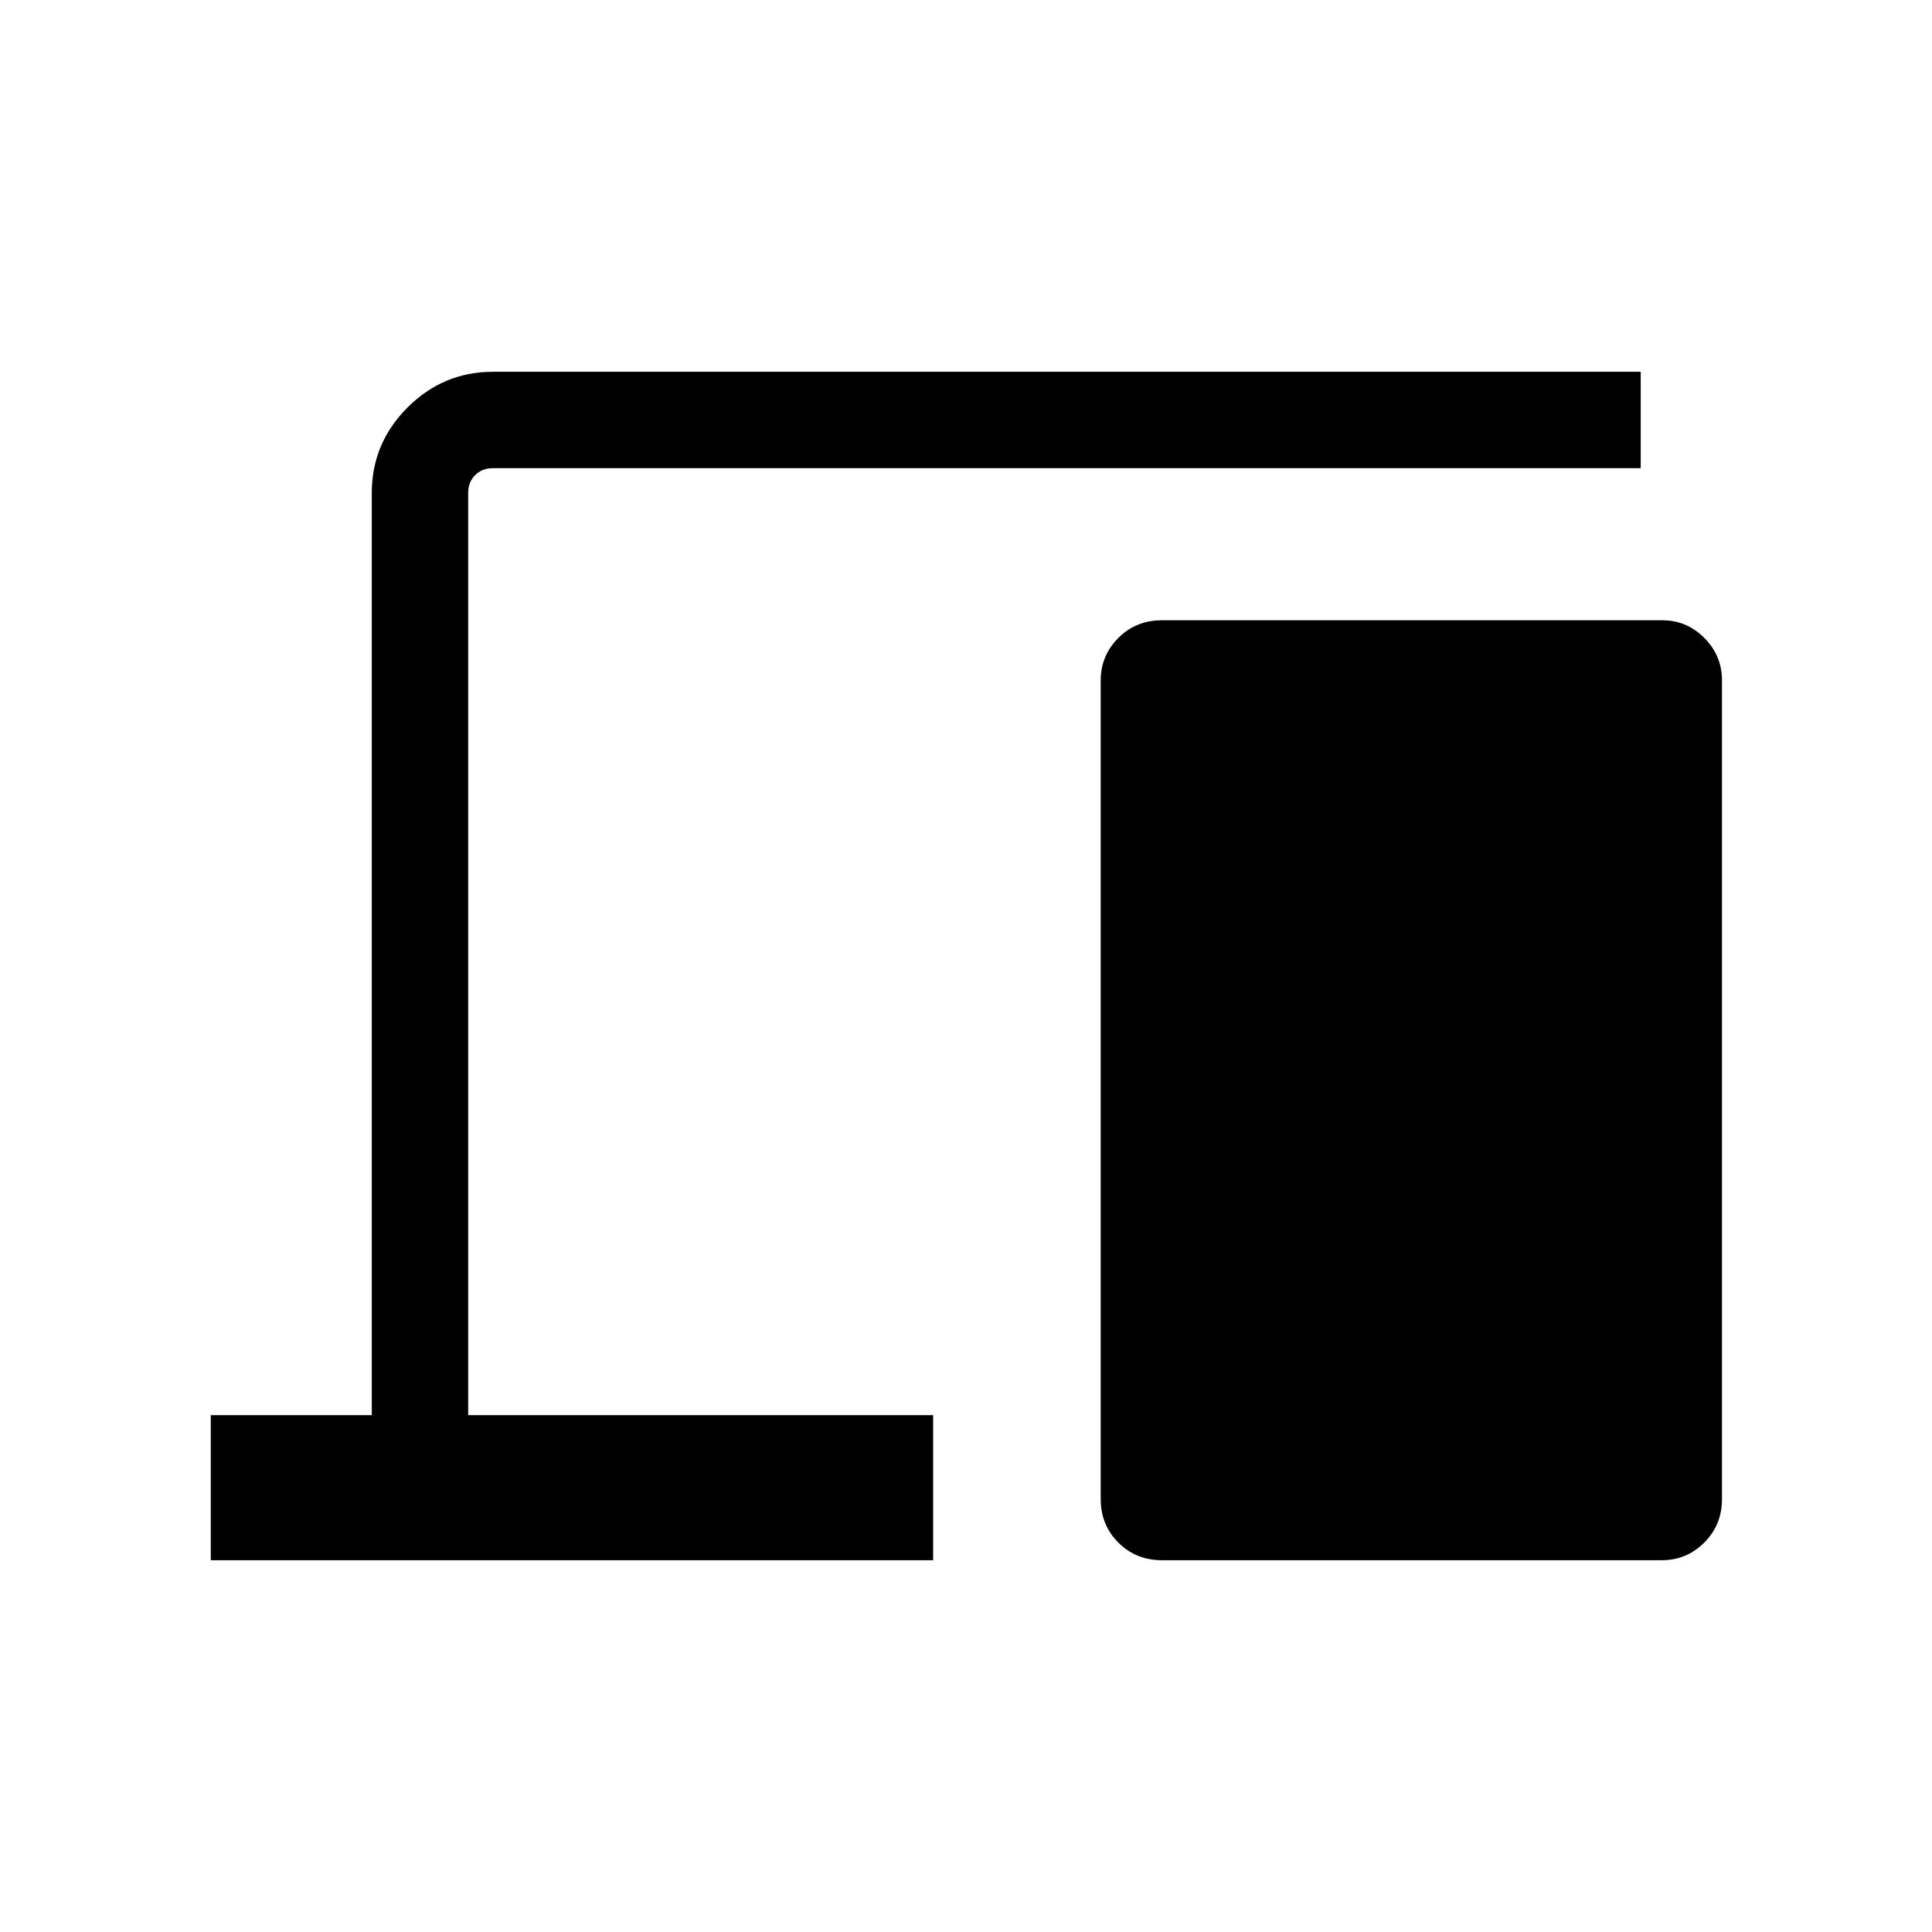 <svg xmlns="http://www.w3.org/2000/svg" height="40" viewBox="0 -960 960 960" width="40"><path d="M104.74-184.74v-72.07h80v-458.25q0-24.7 17.75-42.45 17.75-17.75 42.45-17.75h570.32v47.89H244.94q-5.39 0-8.85 3.46t-3.46 8.85v458.25h231.04v72.07H104.74Zm472.55 0q-12.84 0-21.6-8.76-8.75-8.76-8.75-21.6v-406.86q0-12.24 8.75-21.04 8.76-8.79 21.6-8.79h248.73q12.11 0 20.86 8.79 8.76 8.8 8.76 21.04v406.86q0 12.84-8.8 21.6-8.79 8.76-21.03 8.76H577.29Z"/></svg>